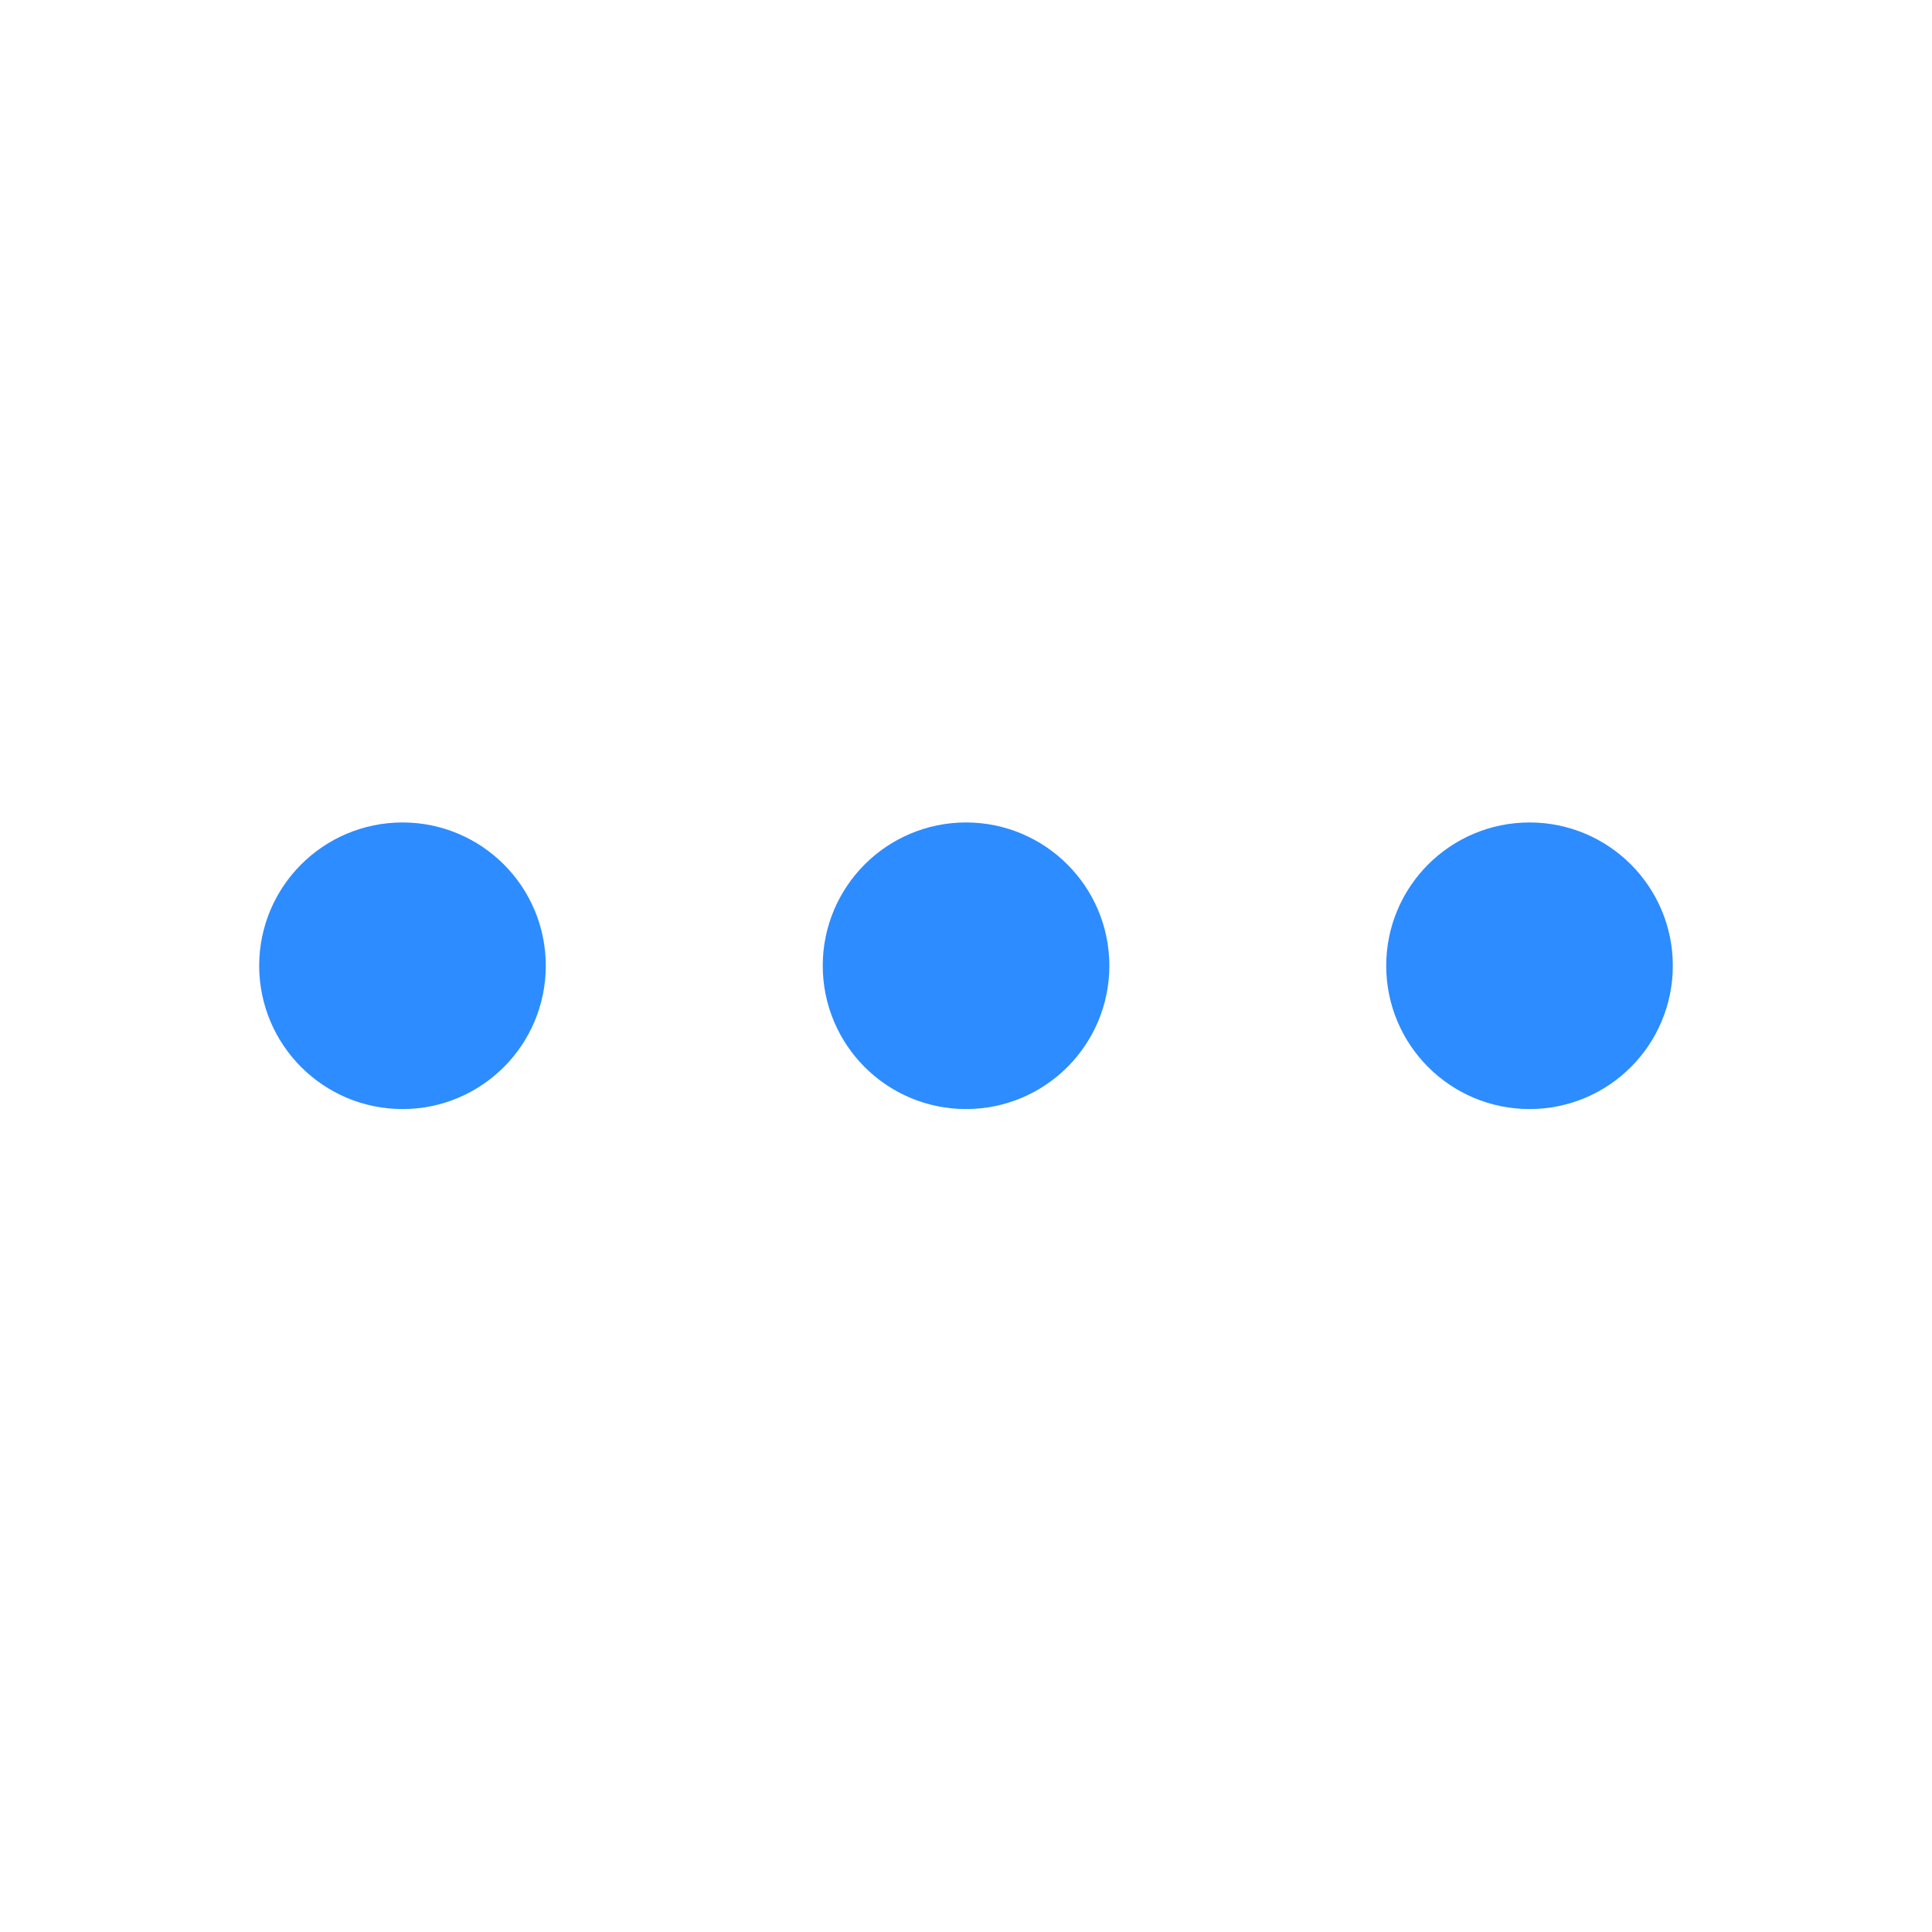 <svg width="20" height="20" viewBox="0 0 20 20" fill="none" xmlns="http://www.w3.org/2000/svg">
<path d="M10 10.831C10.46 10.831 10.834 10.458 10.834 9.997C10.834 9.537 10.46 9.164 10 9.164C9.54 9.164 9.167 9.537 9.167 9.997C9.167 10.458 9.54 10.831 10 10.831Z" fill="#2D8CFF"/>
<path d="M15.834 10.831C16.294 10.831 16.667 10.458 16.667 9.997C16.667 9.537 16.294 9.164 15.834 9.164C15.373 9.164 15 9.537 15 9.997C15 10.458 15.373 10.831 15.834 10.831Z" fill="#2D8CFF"/>
<path d="M4.167 10.831C4.627 10.831 5 10.458 5 9.997C5 9.537 4.627 9.164 4.167 9.164C3.707 9.164 3.333 9.537 3.333 9.997C3.333 10.458 3.707 10.831 4.167 10.831Z" fill="#2D8CFF"/>
<path d="M10 10.831C10.46 10.831 10.834 10.458 10.834 9.997C10.834 9.537 10.46 9.164 10 9.164C9.54 9.164 9.167 9.537 9.167 9.997C9.167 10.458 9.54 10.831 10 10.831Z" stroke="#2D8CFF" stroke-width="1.3" stroke-linecap="round" stroke-linejoin="round"/>
<path d="M15.834 10.831C16.294 10.831 16.667 10.458 16.667 9.997C16.667 9.537 16.294 9.164 15.834 9.164C15.373 9.164 15 9.537 15 9.997C15 10.458 15.373 10.831 15.834 10.831Z" stroke="#2D8CFF" stroke-width="1.3" stroke-linecap="round" stroke-linejoin="round"/>
<path d="M4.167 10.831C4.627 10.831 5 10.458 5 9.997C5 9.537 4.627 9.164 4.167 9.164C3.707 9.164 3.333 9.537 3.333 9.997C3.333 10.458 3.707 10.831 4.167 10.831Z" stroke="#2D8CFF" stroke-width="1.3" stroke-linecap="round" stroke-linejoin="round"/>
</svg>
